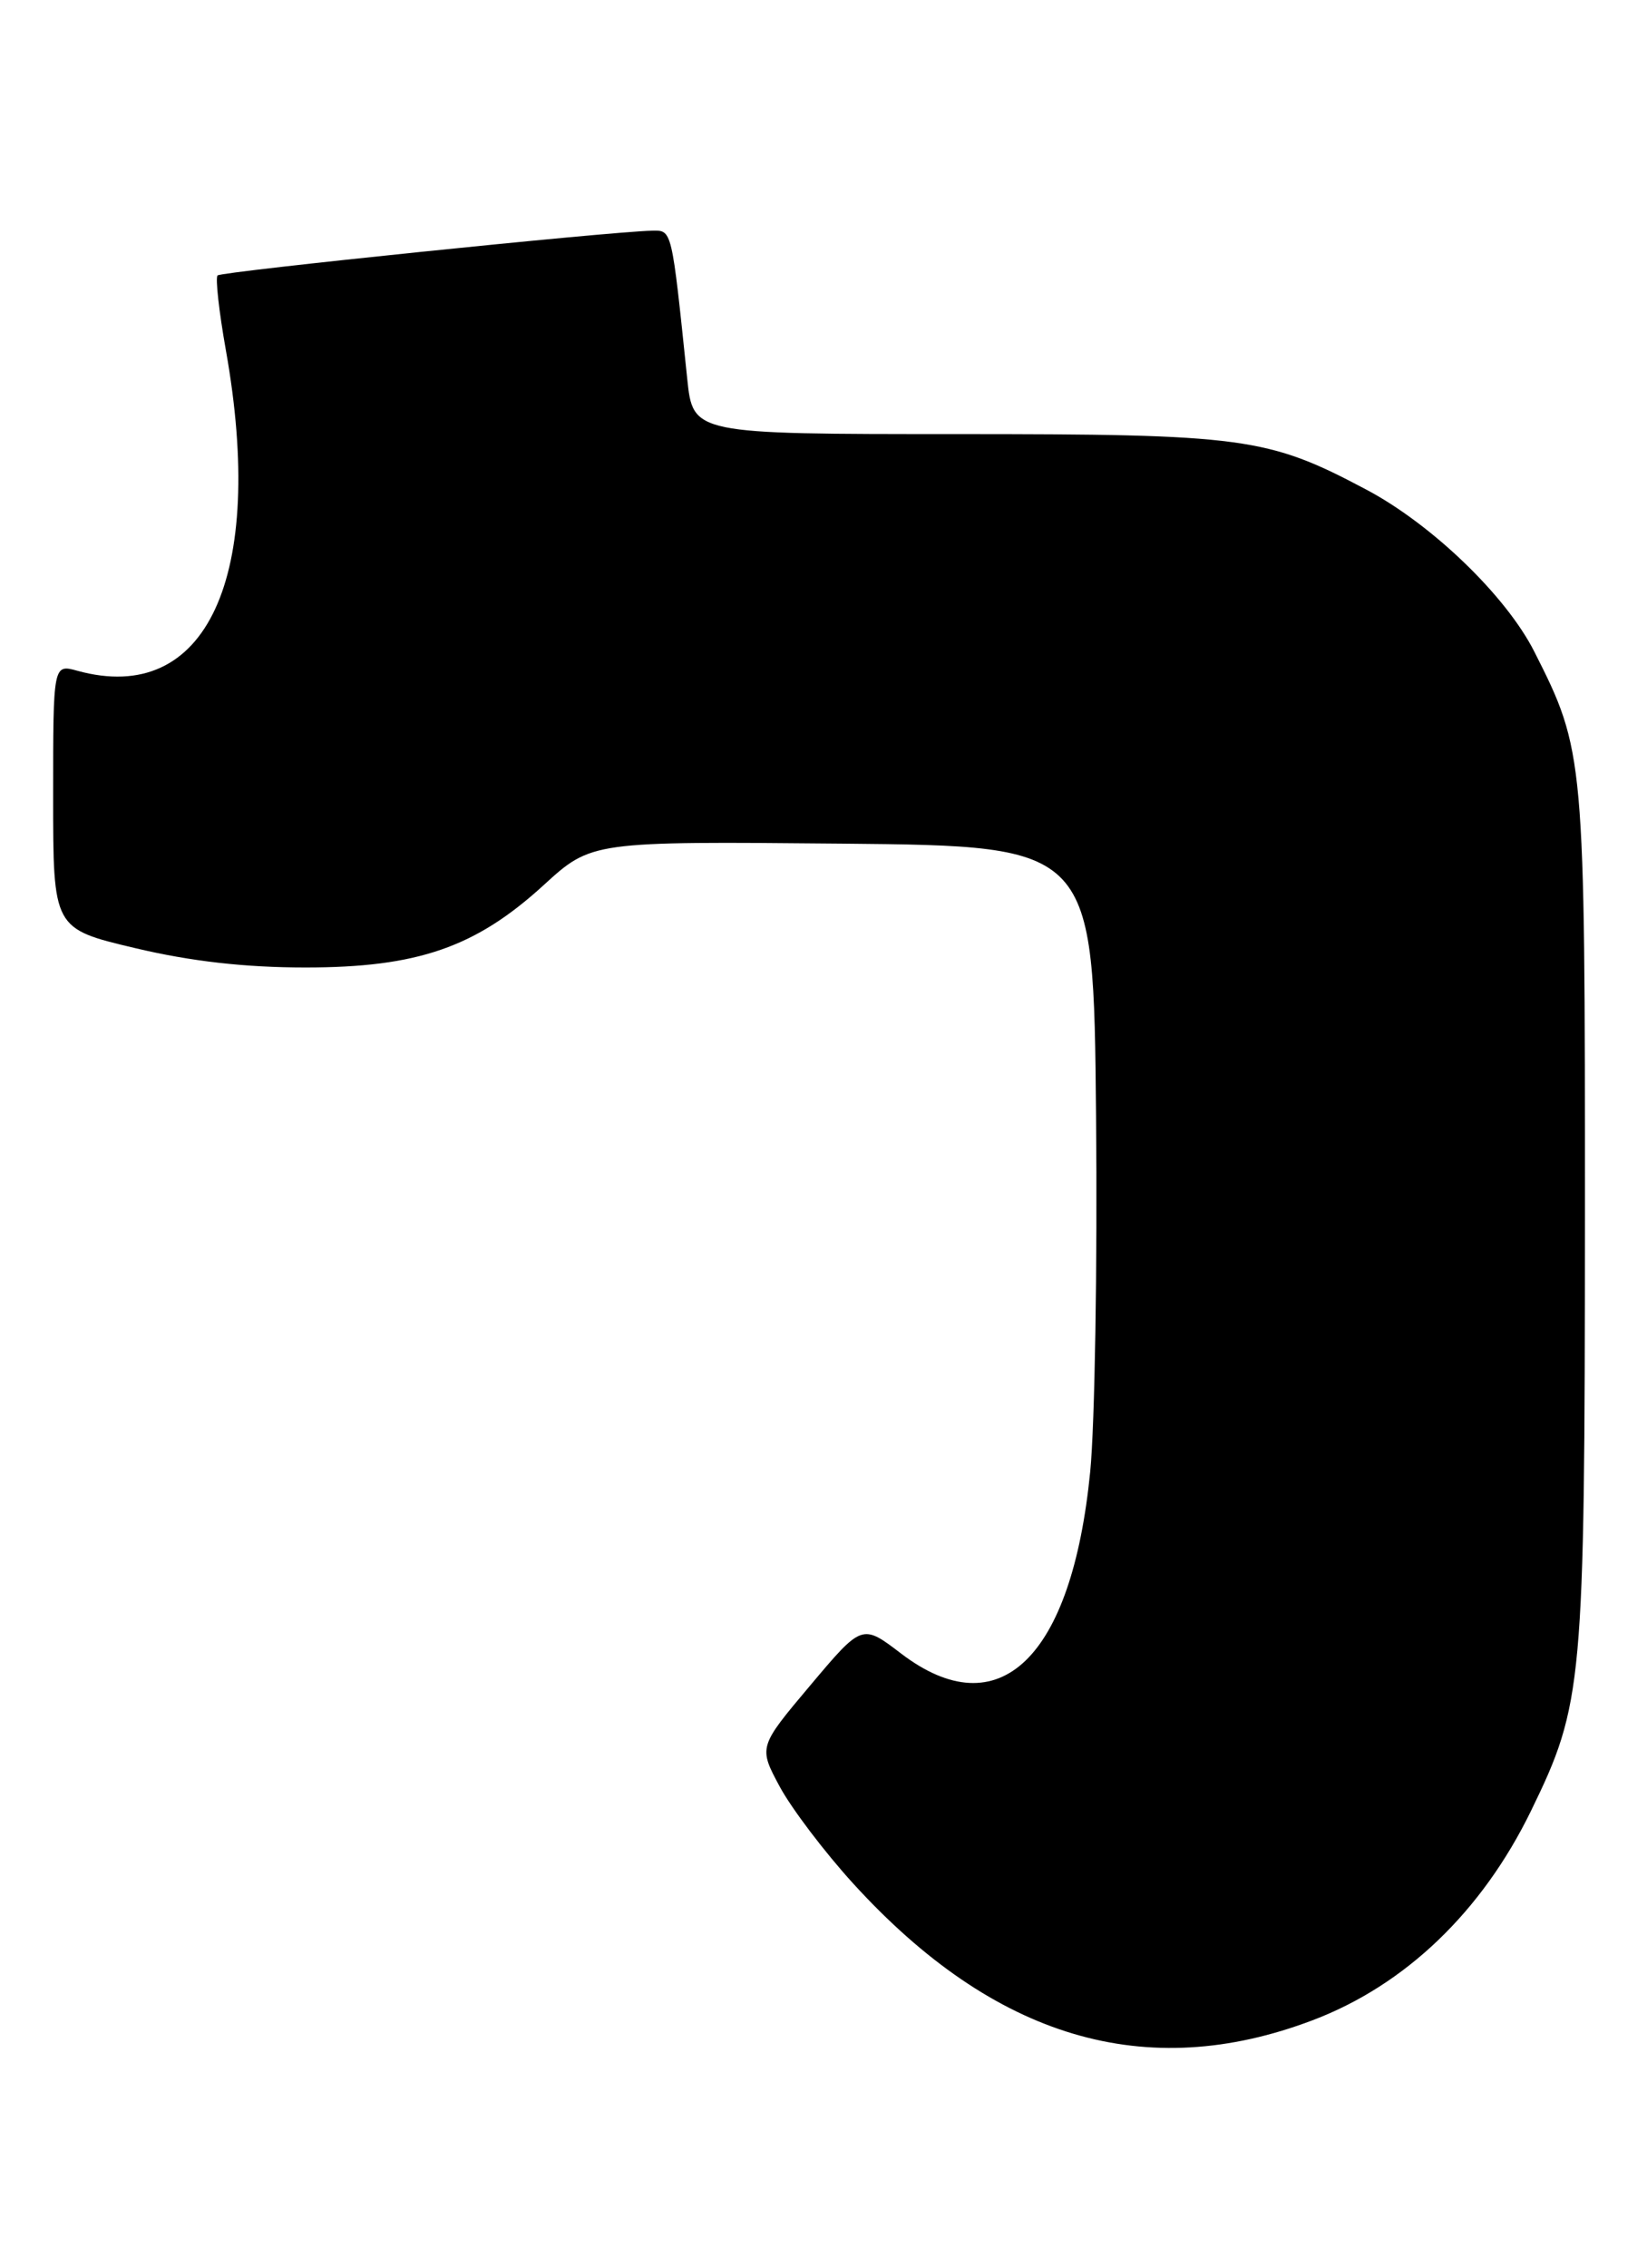 <?xml version="1.0" encoding="UTF-8" standalone="no"?>
<!DOCTYPE svg PUBLIC "-//W3C//DTD SVG 1.1//EN" "http://www.w3.org/Graphics/SVG/1.1/DTD/svg11.dtd" >
<svg xmlns="http://www.w3.org/2000/svg" xmlns:xlink="http://www.w3.org/1999/xlink" version="1.1" viewBox="0 0 186 256">
 <g >
 <path fill="currentColor"
d=" M 148.25 228.04 C 158.71 224.07 167.35 215.79 172.90 204.41 C 178.78 192.34 178.97 190.26 178.99 137.43 C 179.00 85.31 178.95 84.77 173.27 73.55 C 170.08 67.25 161.70 59.18 154.27 55.25 C 143.14 49.35 140.53 49.00 107.95 49.00 C 78.26 49.00 78.26 49.00 77.61 42.75 C 75.84 25.70 75.91 26.00 73.63 26.04 C 68.84 26.14 25.02 30.65 24.57 31.09 C 24.31 31.36 24.73 35.16 25.51 39.54 C 30.07 65.14 23.32 79.72 8.75 75.72 C 6.00 74.96 6.00 74.96 6.00 89.90 C 6.00 104.83 6.00 104.83 15.25 107.02 C 21.56 108.52 27.68 109.21 34.50 109.21 C 47.16 109.21 53.71 106.94 61.40 99.91 C 66.81 94.97 66.81 94.97 95.16 95.23 C 123.50 95.50 123.50 95.50 123.78 126.00 C 123.94 142.78 123.64 160.83 123.12 166.12 C 121.04 187.20 112.83 195.09 101.76 186.65 C 97.36 183.29 97.36 183.29 91.51 190.24 C 85.65 197.20 85.65 197.20 88.07 201.70 C 89.41 204.17 93.14 209.09 96.37 212.63 C 112.31 230.11 129.41 235.19 148.25 228.04 Z "/>
</g>
</svg>